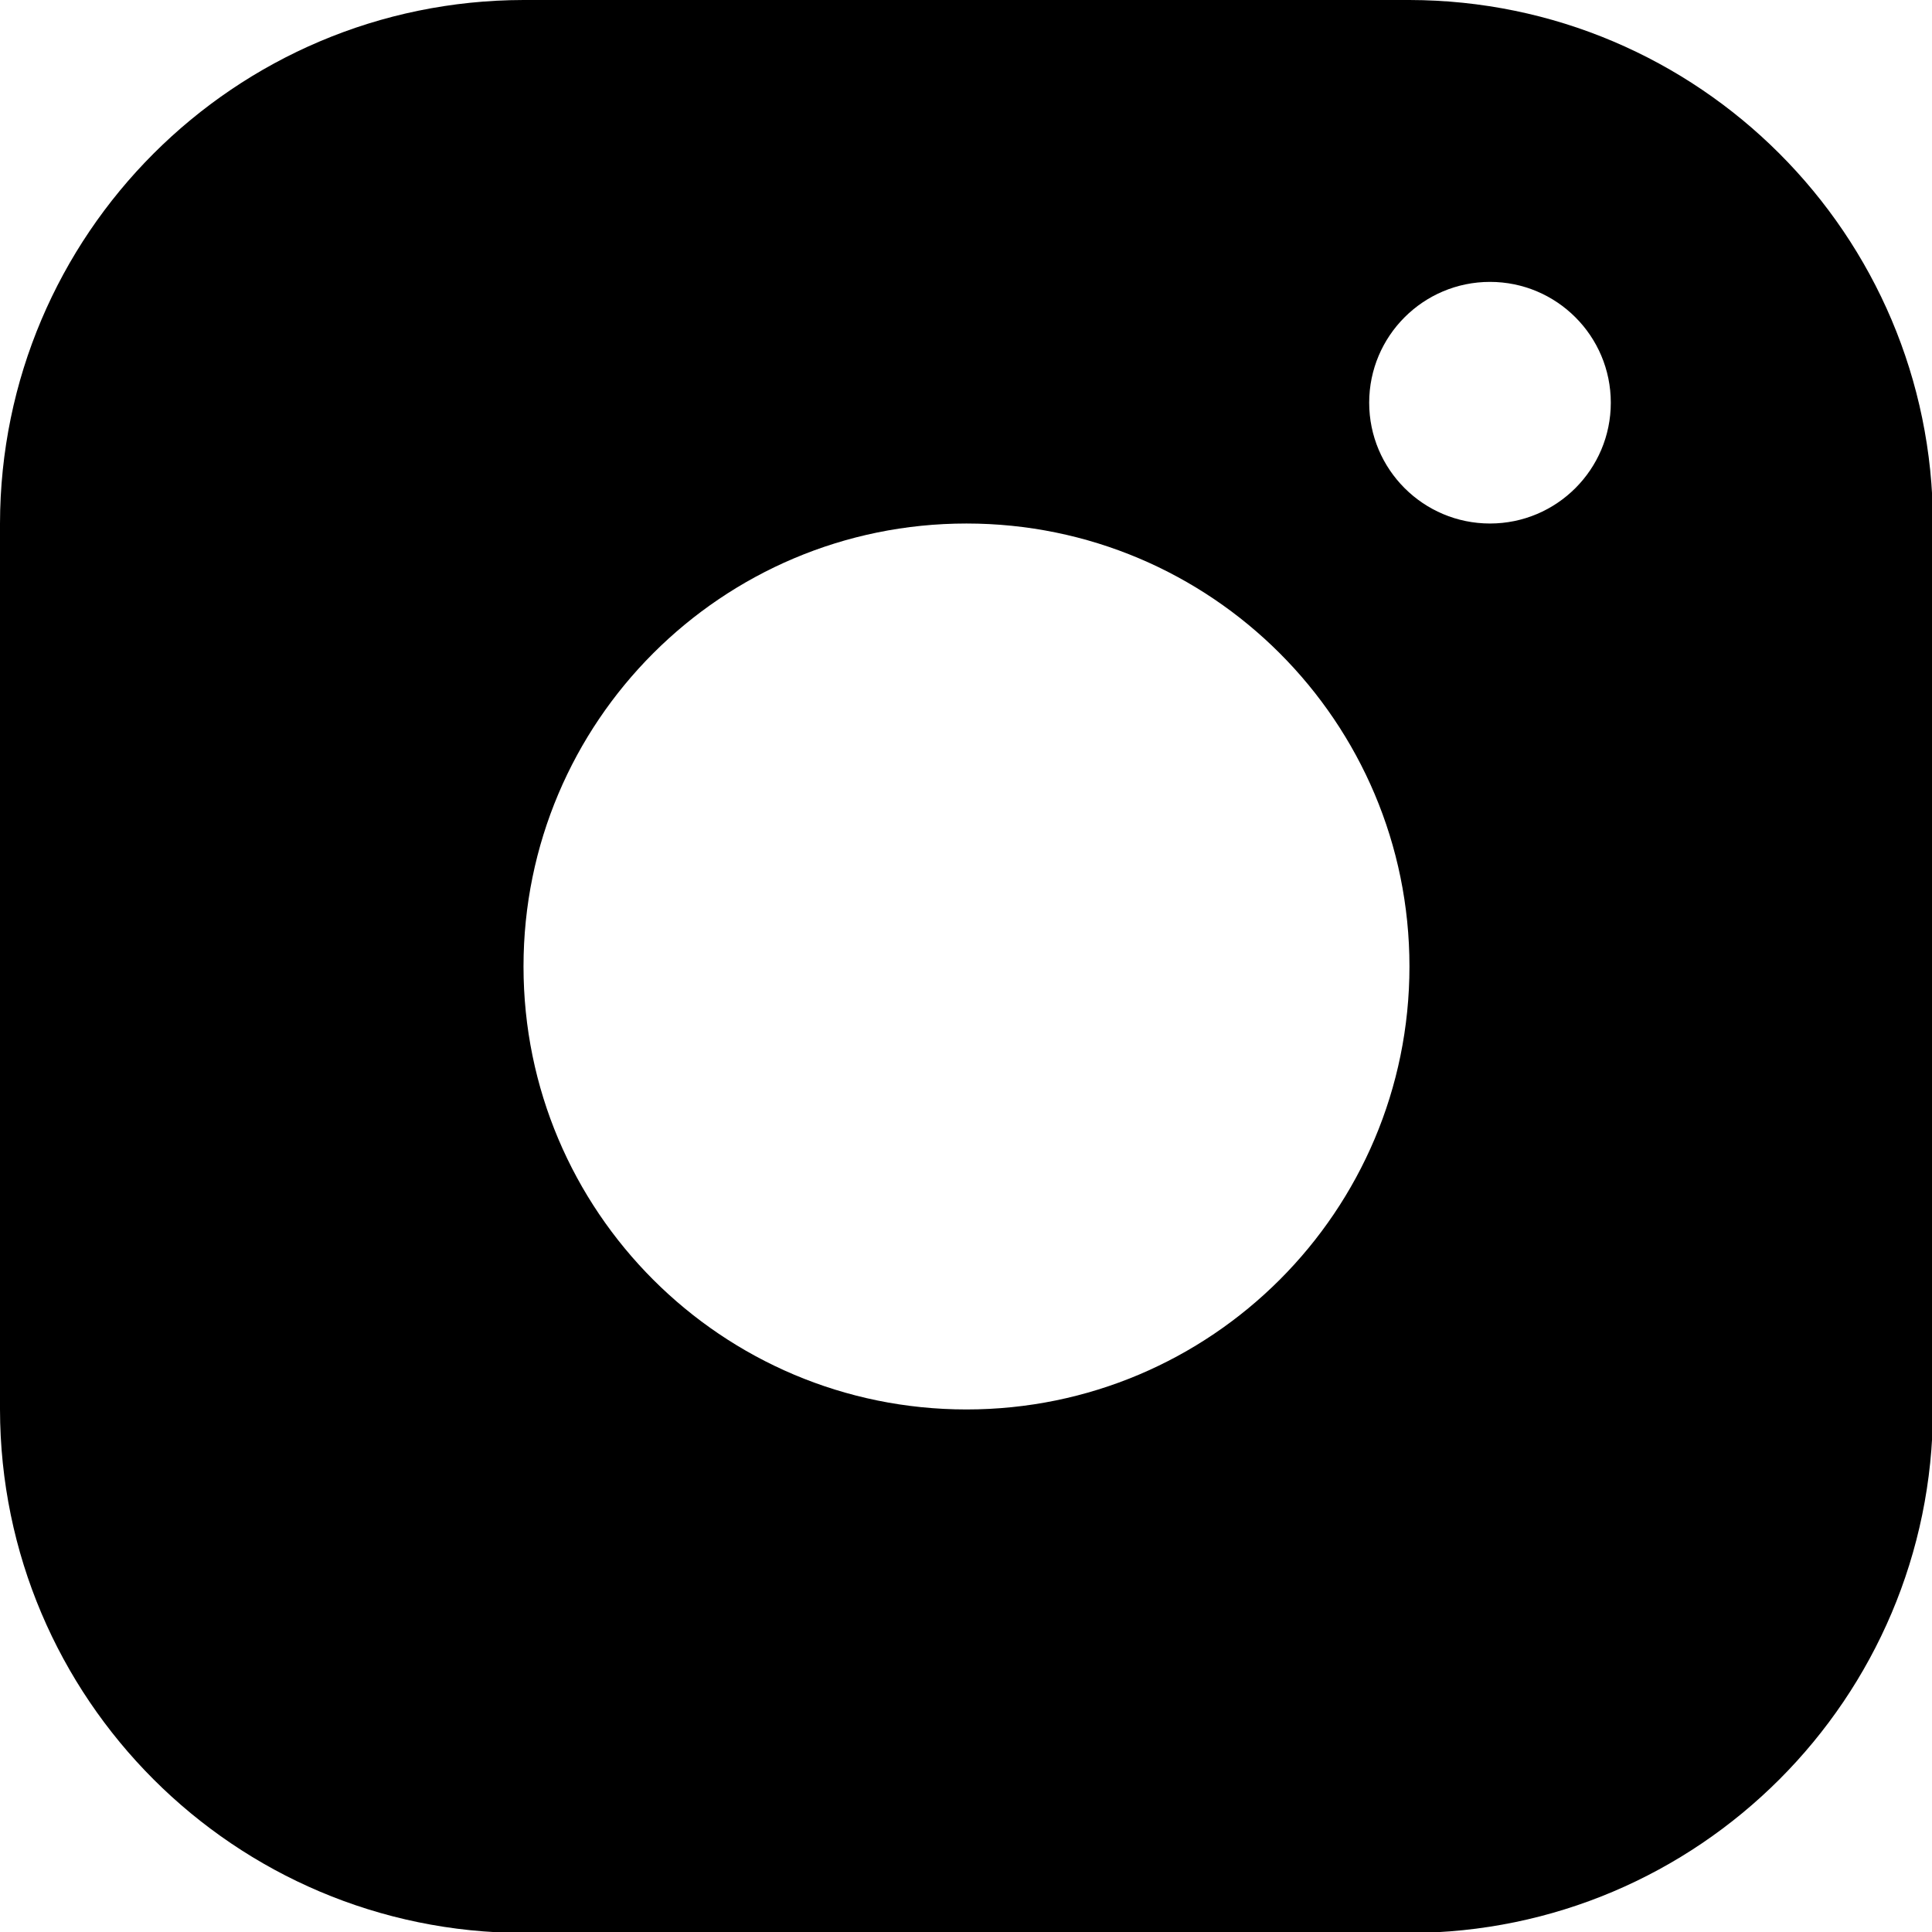<svg xmlns="http://www.w3.org/2000/svg" xmlns:svgjs="http://svgjs.com/svgjs" xmlns:xlink="http://www.w3.org/1999/xlink" width="16" height="16" version="1.1" viewBox="0 0 16 16"><g><path fill="currentColor" stroke="none" stroke-linecap="round" stroke-linejoin="round" stroke-width="0" d="M17.5,0h-11C2.912,0.006,0.006,2.912,0,6.5v11c0.006,3.588,2.912,6.494,6.5,6.5h11c3.588-0.006,6.494-2.912,6.5-6.5v-11 C23.994,2.912,21.088,0.006,17.5,0z M12,17.5c-3.038,0-5.5-2.462-5.5-5.5S8.962,6.5,12,6.5s5.5,2.462,5.5,5.5S15.038,17.5,12,17.5z M18.5,6.5C17.672,6.5,17,5.828,17,5s0.672-1.5,1.5-1.5S20,4.172,20,5S19.328,6.5,18.5,6.5z" transform="matrix(0.667,0,0,0.667,0,0)"/></g></svg>
